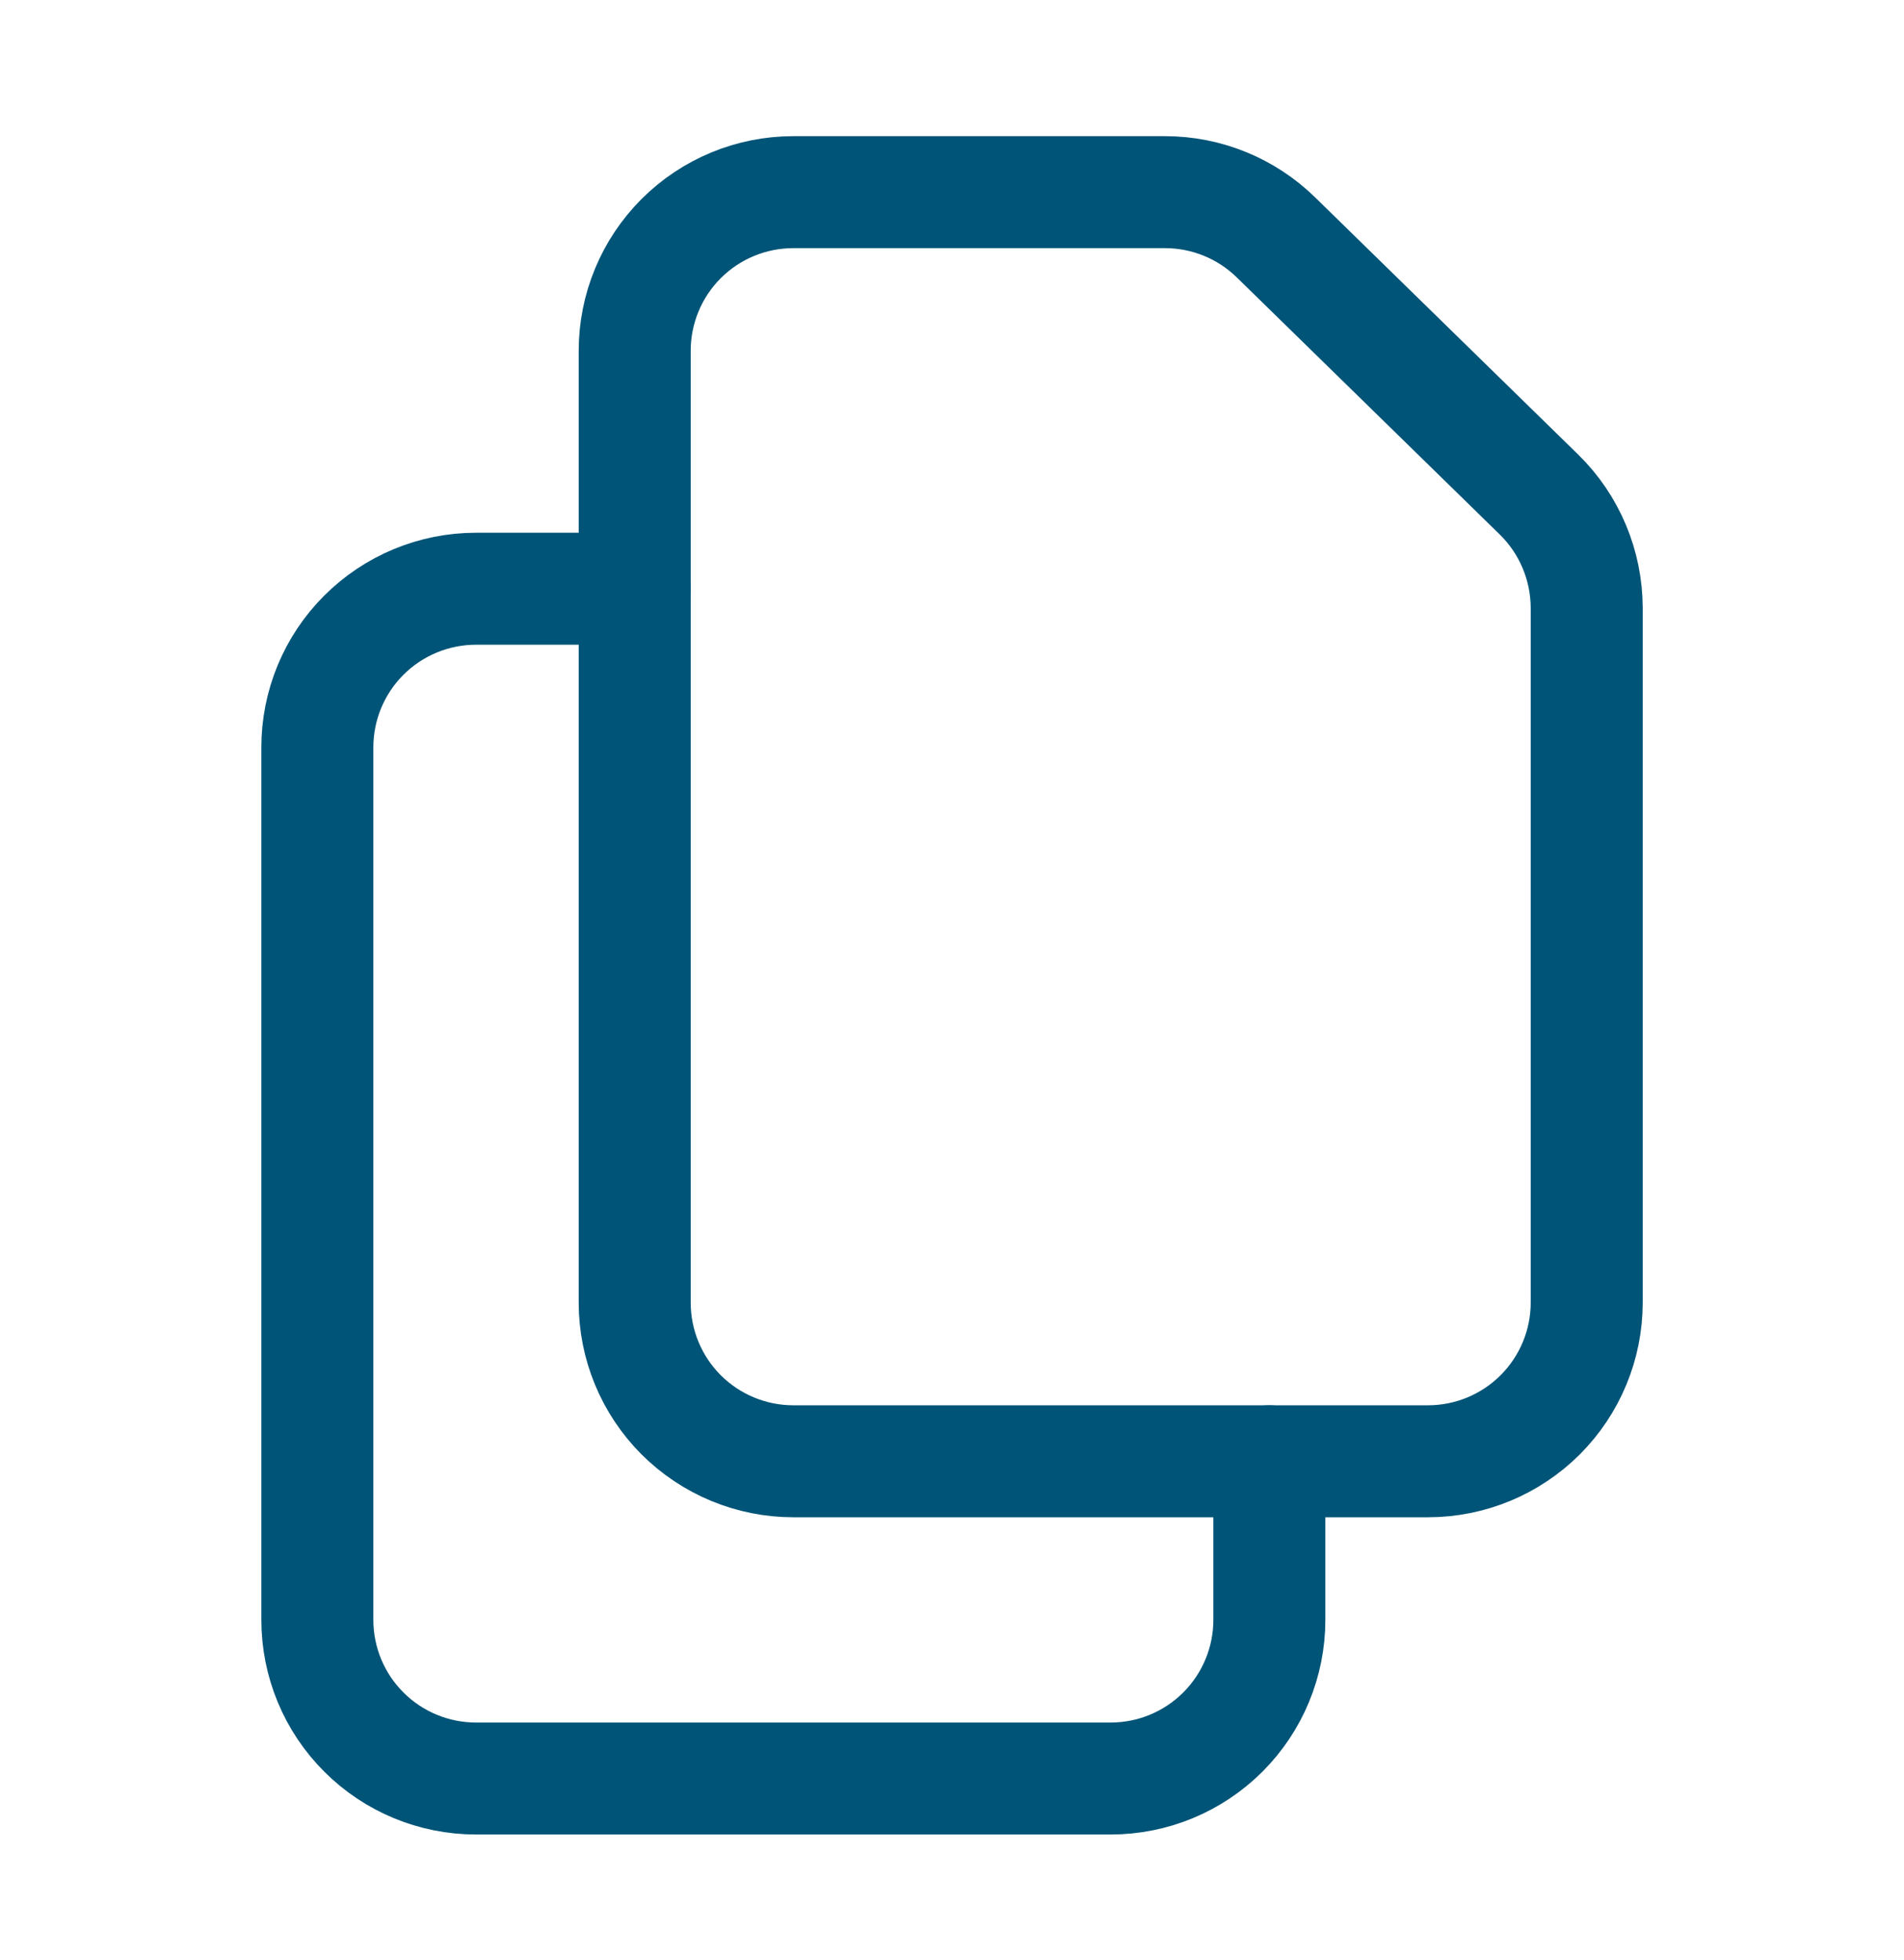 <svg width="34" height="35" viewBox="0 0 34 35" fill="none" xmlns="http://www.w3.org/2000/svg">
<path d="M11.334 6.265V23.265C11.334 24.017 11.632 24.737 12.163 25.269C12.695 25.8 13.415 26.099 14.167 26.099H25.5C26.252 26.099 26.972 25.8 27.504 25.269C28.035 24.737 28.334 24.017 28.334 23.265V10.858C28.333 10.481 28.258 10.107 28.111 9.759C27.965 9.411 27.751 9.096 27.481 8.832L22.784 4.239C22.255 3.722 21.544 3.432 20.804 3.432H14.167C13.415 3.432 12.695 3.73 12.163 4.262C11.632 4.793 11.334 5.514 11.334 6.265V6.265Z" stroke="#005477" stroke-width="2" stroke-linecap="round" stroke-linejoin="round"/>
<path d="M22.667 26.099V28.932C22.667 29.683 22.368 30.404 21.837 30.935C21.305 31.467 20.585 31.765 19.833 31.765H8.5C7.749 31.765 7.028 31.467 6.497 30.935C5.965 30.404 5.667 29.683 5.667 28.932V13.348C5.667 12.597 5.965 11.876 6.497 11.345C7.028 10.814 7.749 10.515 8.5 10.515H11.333" stroke="#005477" stroke-width="2" stroke-linecap="round" stroke-linejoin="round"/>
</svg>
